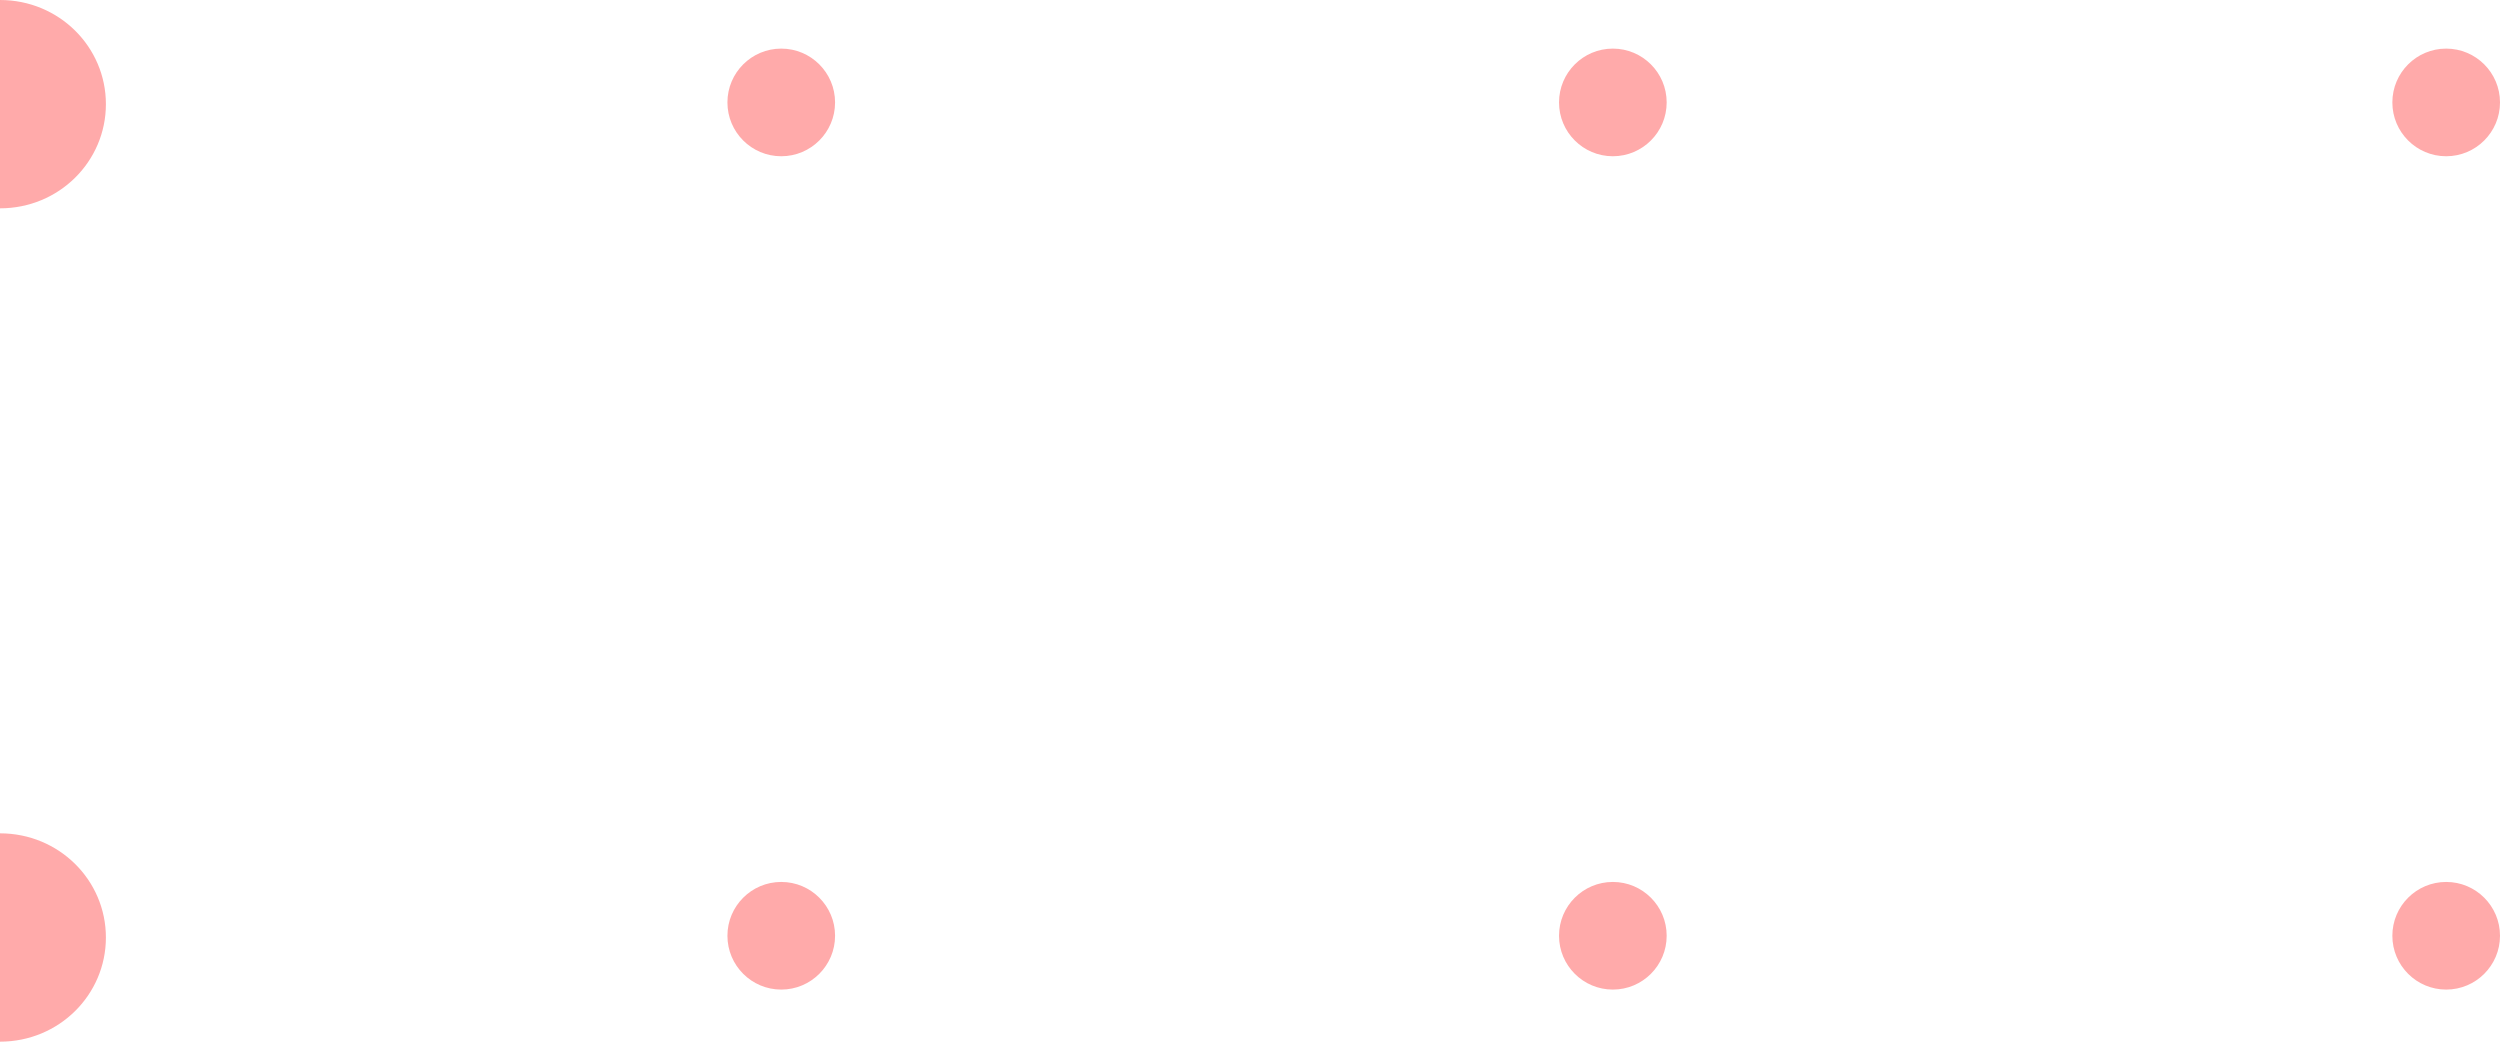<svg xmlns="http://www.w3.org/2000/svg" viewBox="0 0 144 60"><g fill="#FAA"><ellipse cx="45" cy="53.9" rx="3.1" ry="3.1"/><ellipse cx="45" cy="5.9" rx="3.1" ry="3.1"/><path d="M0 48v12c3.4 0 6.1-2.7 6.1-6S3.4 48 0 48zM0 0v12c3.4 0 6.1-2.7 6.1-6S3.4 0 0 0z"/><ellipse cx="140.9" cy="53.9" rx="3.1" ry="3.1"/><ellipse cx="140.9" cy="5.9" rx="3.1" ry="3.1"/><ellipse cx="92.9" cy="53.9" rx="3.1" ry="3.1"/><ellipse cx="92.9" cy="5.9" rx="3.1" ry="3.1"/></g></svg>